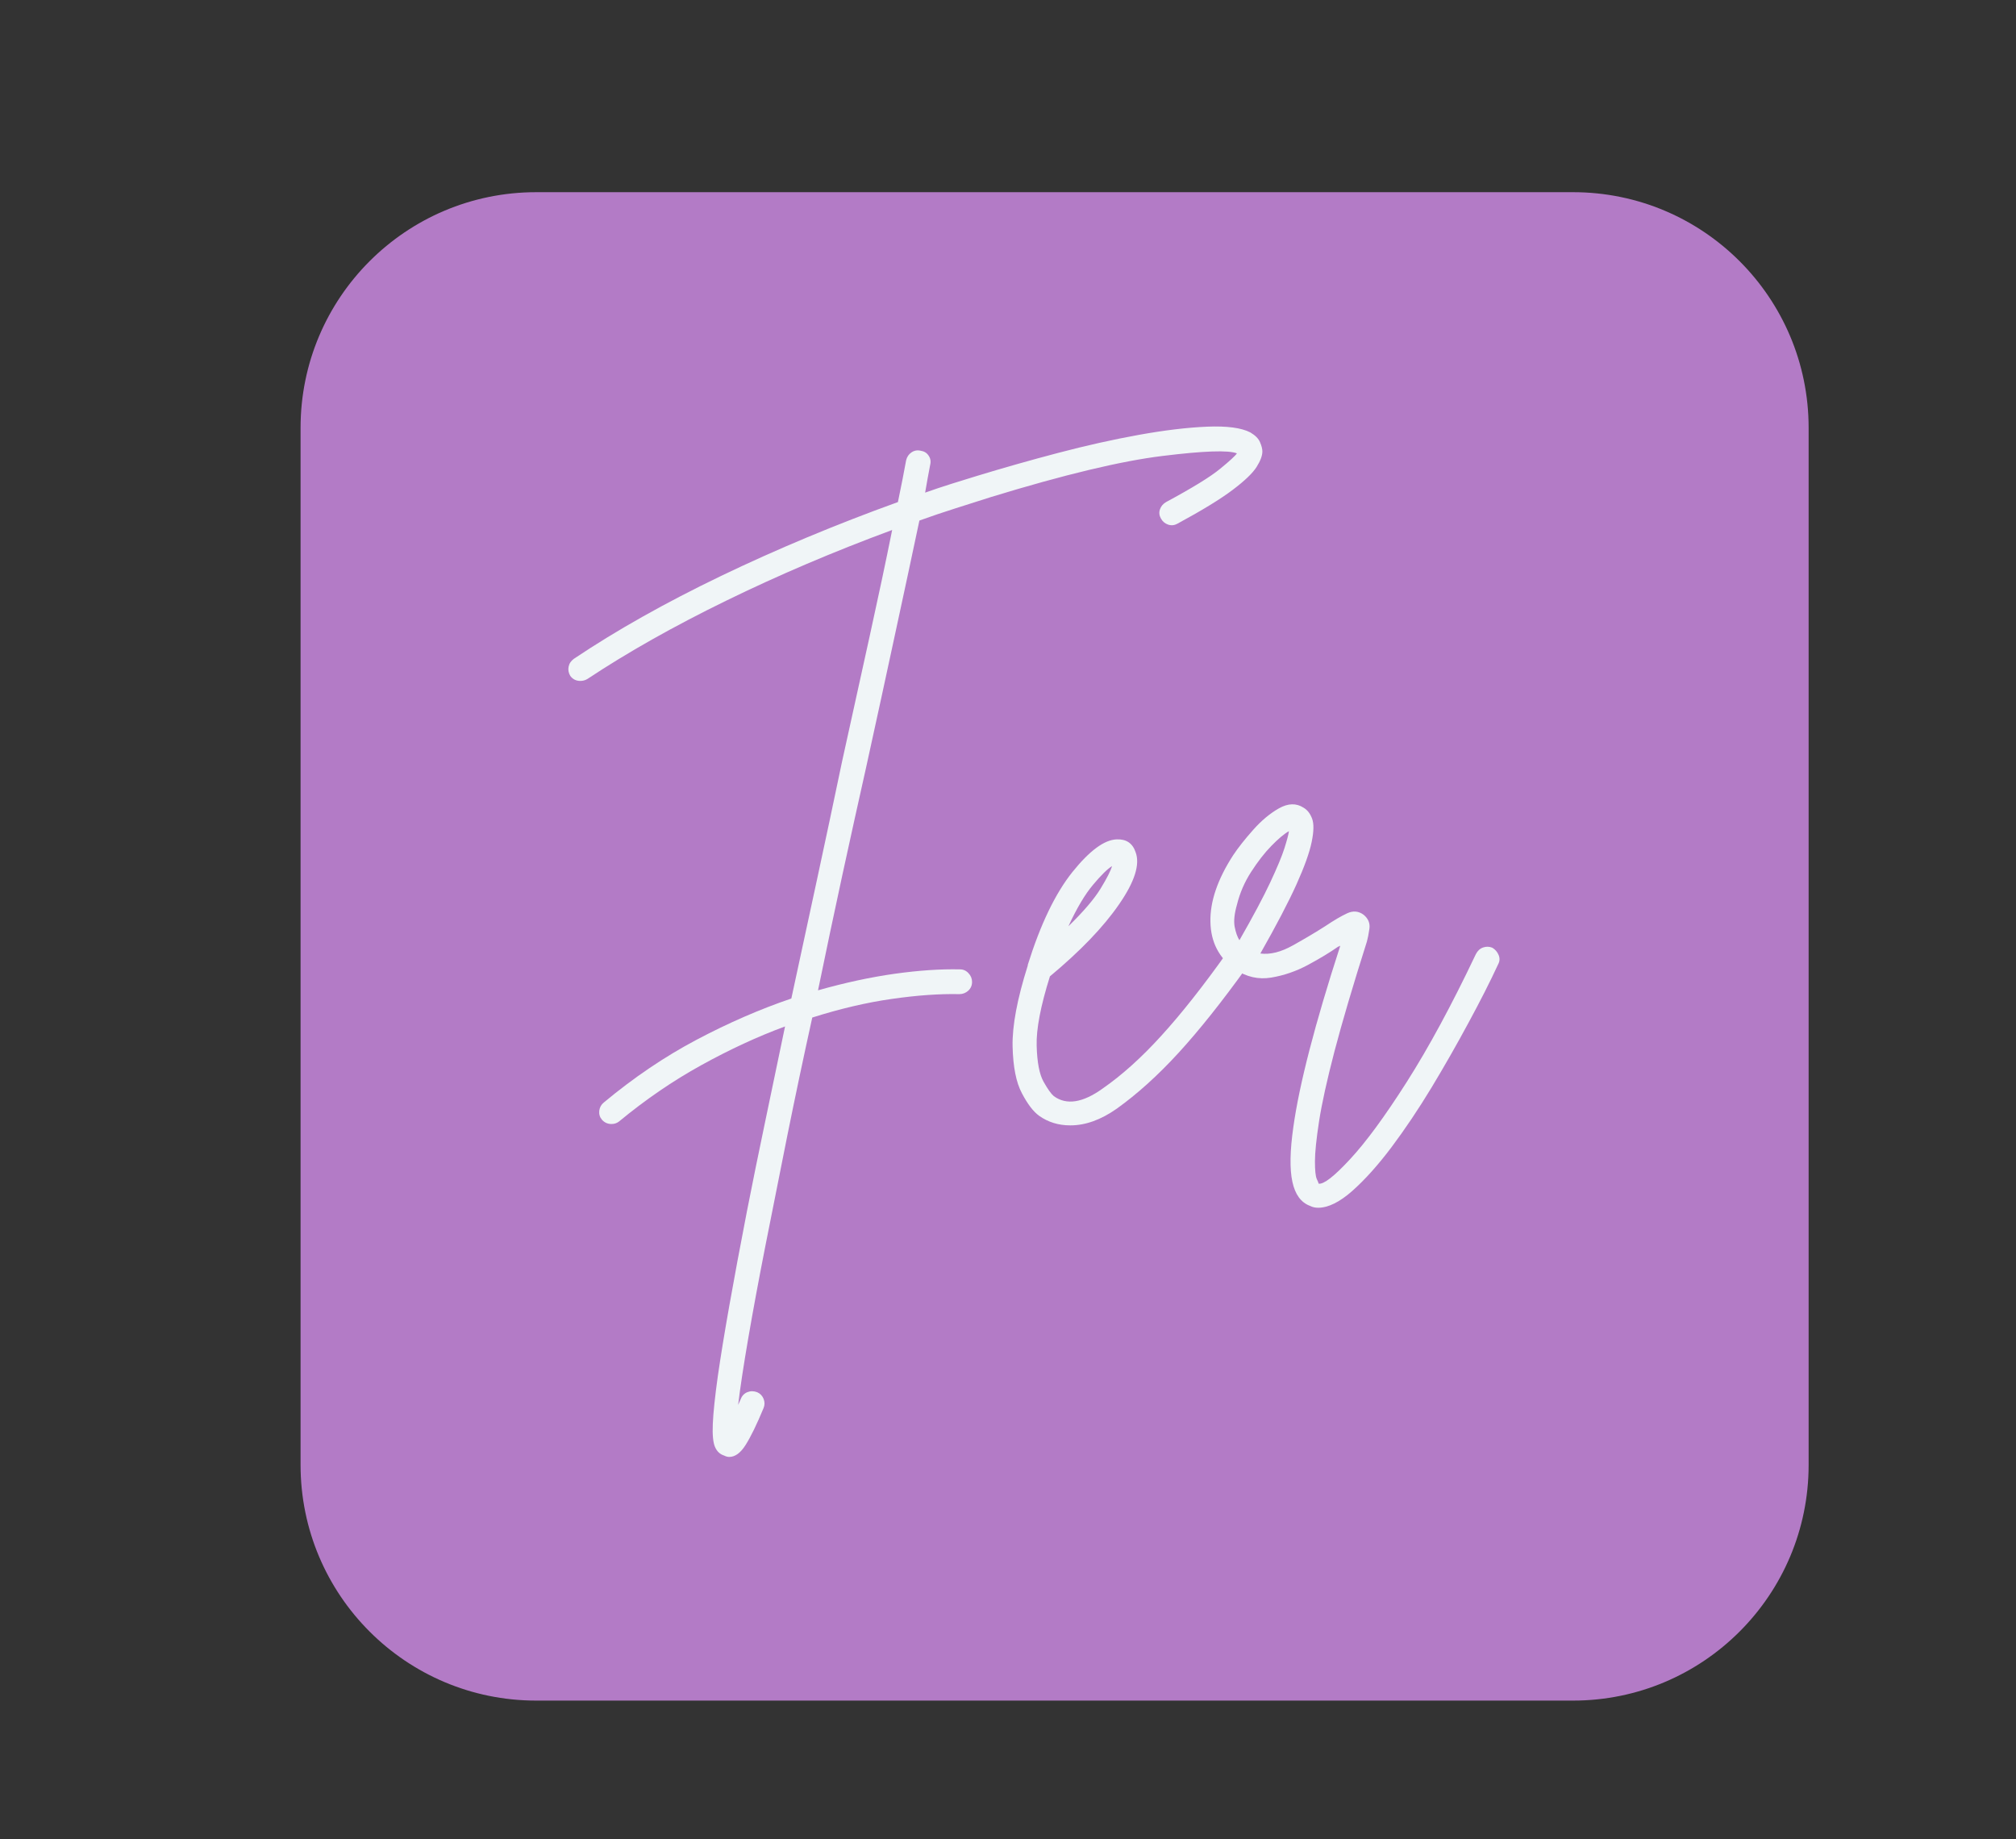 <svg xmlns="http://www.w3.org/2000/svg" xmlns:xlink="http://www.w3.org/1999/xlink" width="307" zoomAndPan="magnify" viewBox="0 0 230.25 210" height="280" preserveAspectRatio="xMidYMid meet" version="1.0"><rect x="0" y="0" width="230.25" height="210" fill="#333333" stroke="none"/><defs><g/><clipPath id="de4cc03ff6"><path d="M 34.328 21.945 L 206.566 21.945 L 206.566 194.184 L 34.328 194.184 Z M 34.328 21.945 " clip-rule="nonzero"/></clipPath><clipPath id="f217209a86"><path d="M 61.242 21.945 L 179.656 21.945 C 194.52 21.945 206.566 33.992 206.566 48.855 L 206.566 167.27 C 206.566 182.133 194.52 194.184 179.656 194.184 L 61.242 194.184 C 46.379 194.184 34.328 182.133 34.328 167.27 L 34.328 48.855 C 34.328 33.992 46.379 21.945 61.242 21.945 Z M 61.242 21.945 " clip-rule="nonzero"/></clipPath></defs><g clip-path="url(#de4cc03ff6)"><g clip-path="url(#f217209a86)"><path fill="#b37bc6" d="M 34.328 21.945 L 206.566 21.945 L 206.566 194.184 L 34.328 194.184 Z M 34.328 21.945 " fill-opacity="1" fill-rule="nonzero"/></g></g><g fill="#f0f5f7" fill-opacity="1"><g transform="translate(61.286, 124.658)"><g><path d="M 81.516 -75.281 C 82.086 -74.945 82.457 -74.57 82.625 -74.156 C 82.801 -73.75 82.891 -73.398 82.891 -73.109 C 82.891 -72.629 82.672 -72.039 82.234 -71.344 C 81.797 -70.645 80.891 -69.773 79.516 -68.734 C 78.141 -67.691 76.031 -66.398 73.188 -64.859 C 72.852 -64.672 72.504 -64.633 72.141 -64.75 C 71.773 -64.875 71.5 -65.102 71.312 -65.438 C 71.113 -65.781 71.07 -66.129 71.188 -66.484 C 71.312 -66.848 71.547 -67.129 71.891 -67.328 C 74.922 -68.961 76.977 -70.227 78.062 -71.125 C 79.156 -72.02 79.797 -72.609 79.984 -72.891 C 79.023 -73.273 76.191 -73.176 71.484 -72.594 C 66.773 -72.02 60.25 -70.457 51.906 -67.906 C 50.508 -67.469 49.133 -67.031 47.781 -66.594 C 46.426 -66.164 45.07 -65.707 43.719 -65.219 C 42.945 -61.551 42.039 -57.316 41 -52.516 C 39.969 -47.711 38.848 -42.562 37.641 -37.062 C 36.773 -33.195 35.867 -29.094 34.922 -24.75 C 33.984 -20.414 33.055 -16.023 32.141 -11.578 C 35.234 -12.453 38.156 -13.082 40.906 -13.469 C 43.656 -13.852 46.141 -14.02 48.359 -13.969 C 48.742 -13.969 49.066 -13.82 49.328 -13.531 C 49.598 -13.25 49.734 -12.914 49.734 -12.531 C 49.734 -12.133 49.586 -11.801 49.297 -11.531 C 49.004 -11.27 48.664 -11.141 48.281 -11.141 C 46.008 -11.191 43.438 -11.008 40.562 -10.594 C 37.695 -10.188 34.672 -9.477 31.484 -8.469 C 30.473 -3.883 29.52 0.625 28.625 5.062 C 27.738 9.508 26.906 13.695 26.125 17.625 C 25.352 21.562 24.703 25.07 24.172 28.156 C 23.641 31.25 23.254 33.785 23.016 35.766 C 23.117 35.523 23.219 35.305 23.312 35.109 C 23.457 34.723 23.707 34.457 24.062 34.312 C 24.426 34.164 24.801 34.164 25.188 34.312 C 25.531 34.457 25.773 34.707 25.922 35.062 C 26.066 35.426 26.066 35.781 25.922 36.125 C 25.141 38.008 24.457 39.41 23.875 40.328 C 23.301 41.242 22.676 41.703 22 41.703 C 21.812 41.703 21.617 41.648 21.422 41.547 C 20.941 41.398 20.594 41.07 20.375 40.562 C 20.156 40.062 20.07 39.18 20.125 37.922 C 20.176 36.672 20.367 34.844 20.703 32.438 C 21.328 28.094 22.438 21.816 24.031 13.609 C 24.656 10.422 25.344 7.039 26.094 3.469 C 26.844 -0.094 27.602 -3.734 28.375 -7.453 C 25.238 -6.297 22.051 -4.82 18.812 -3.031 C 15.582 -1.25 12.445 0.895 9.406 3.406 C 9.164 3.594 8.879 3.688 8.547 3.688 C 8.109 3.688 7.742 3.52 7.453 3.188 C 7.211 2.895 7.113 2.555 7.156 2.172 C 7.207 1.785 7.379 1.473 7.672 1.234 C 11.098 -1.617 14.633 -4.008 18.281 -5.938 C 21.926 -7.863 25.531 -9.43 29.094 -10.641 C 30.062 -15.129 31.039 -19.664 32.031 -24.25 C 33.02 -28.832 33.973 -33.32 34.891 -37.719 C 36.004 -42.781 37.055 -47.555 38.047 -52.047 C 39.035 -56.535 39.891 -60.566 40.609 -64.141 C 33.953 -61.68 27.629 -58.988 21.641 -56.062 C 15.66 -53.145 10.379 -50.164 5.797 -47.125 C 5.547 -46.977 5.281 -46.906 5 -46.906 C 4.508 -46.906 4.125 -47.098 3.844 -47.484 C 3.645 -47.828 3.582 -48.176 3.656 -48.531 C 3.727 -48.895 3.93 -49.195 4.266 -49.438 C 9.098 -52.676 14.695 -55.828 21.062 -58.891 C 27.438 -61.953 34.172 -64.766 41.266 -67.328 C 41.648 -69.16 41.961 -70.75 42.203 -72.094 C 42.297 -72.488 42.5 -72.789 42.812 -73 C 43.133 -73.219 43.488 -73.281 43.875 -73.188 C 44.258 -73.133 44.555 -72.953 44.766 -72.641 C 44.984 -72.328 45.047 -71.977 44.953 -71.594 C 44.766 -70.625 44.57 -69.562 44.375 -68.406 C 45.344 -68.75 46.32 -69.078 47.312 -69.391 C 48.301 -69.703 49.273 -70.004 50.234 -70.297 C 53.234 -71.211 56.336 -72.094 59.547 -72.938 C 62.754 -73.781 65.828 -74.469 68.766 -75 C 71.711 -75.531 74.316 -75.844 76.578 -75.938 C 78.848 -76.031 80.492 -75.812 81.516 -75.281 Z M 81.516 -75.281 "/></g></g></g><g fill="#f0f5f7" fill-opacity="1"><g transform="translate(117.602, 124.658)"><g><path d="M 24.469 -16.141 C 24.801 -15.953 24.992 -15.66 25.047 -15.266 C 25.098 -14.879 25.023 -14.547 24.828 -14.266 C 21.984 -10.305 19.379 -7.035 17.016 -4.453 C 14.648 -1.867 12.285 0.266 9.922 1.953 C 8.129 3.211 6.367 3.844 4.641 3.844 C 3.285 3.844 2.098 3.477 1.078 2.75 C 0.41 2.27 -0.242 1.41 -0.891 0.172 C -1.547 -1.055 -1.898 -2.836 -1.953 -5.172 C -2.004 -7.516 -1.426 -10.594 -0.219 -14.406 C -0.219 -14.406 -0.219 -14.43 -0.219 -14.484 C 1.227 -19.109 2.926 -22.641 4.875 -25.078 C 6.832 -27.516 8.516 -28.758 9.922 -28.812 C 11.023 -28.863 11.75 -28.379 12.094 -27.359 C 12.625 -25.961 11.992 -23.973 10.203 -21.391 C 8.422 -18.805 5.789 -16.066 2.312 -13.172 C 1.25 -9.797 0.742 -7.156 0.797 -5.25 C 0.848 -3.344 1.113 -1.969 1.594 -1.125 C 2.07 -0.281 2.457 0.258 2.75 0.5 C 4.195 1.562 6.055 1.273 8.328 -0.359 C 10.547 -1.898 12.785 -3.914 15.047 -6.406 C 17.316 -8.895 19.805 -12.047 22.516 -15.859 C 22.754 -16.141 23.066 -16.316 23.453 -16.391 C 23.836 -16.461 24.176 -16.379 24.469 -16.141 Z M 9.406 -25.766 C 8.875 -25.43 8.148 -24.719 7.234 -23.625 C 6.316 -22.539 5.379 -20.961 4.422 -18.891 C 6.148 -20.578 7.375 -22.008 8.094 -23.188 C 8.82 -24.375 9.258 -25.234 9.406 -25.766 Z M 9.406 -25.766 "/></g></g></g><g fill="#f0f5f7" fill-opacity="1"><g transform="translate(138.666, 124.658)"><g><path d="M 31.781 -16.438 C 32.113 -16.238 32.352 -15.957 32.5 -15.594 C 32.645 -15.238 32.625 -14.891 32.438 -14.547 C 31.52 -12.566 30.395 -10.348 29.062 -7.891 C 27.738 -5.43 26.328 -2.957 24.828 -0.469 C 23.328 2.008 21.805 4.273 20.266 6.328 C 18.723 8.379 17.227 10.047 15.781 11.328 C 14.332 12.609 13.031 13.25 11.875 13.25 C 11.531 13.25 11.219 13.176 10.938 13.031 C 9.914 12.645 9.25 11.727 8.938 10.281 C 8.625 8.832 8.66 6.754 9.047 4.047 C 9.723 -0.816 11.508 -7.719 14.406 -16.656 C 14.352 -16.656 14.316 -16.641 14.297 -16.609 C 14.273 -16.586 14.238 -16.578 14.188 -16.578 C 13.219 -15.898 12.055 -15.195 10.703 -14.469 C 9.359 -13.75 7.961 -13.27 6.516 -13.031 C 5.066 -12.789 3.691 -13.102 2.391 -13.969 C 0.555 -15.27 -0.379 -17.078 -0.422 -19.391 C -0.473 -21.711 0.391 -24.25 2.172 -27 C 2.754 -27.875 3.516 -28.836 4.453 -29.891 C 5.391 -30.953 6.375 -31.773 7.406 -32.359 C 8.445 -32.941 9.379 -32.969 10.203 -32.438 C 10.641 -32.188 10.969 -31.77 11.188 -31.188 C 11.406 -30.613 11.391 -29.723 11.141 -28.516 C 10.898 -27.316 10.32 -25.703 9.406 -23.672 C 8.488 -21.641 7.113 -19.008 5.281 -15.781 C 6.395 -15.633 7.641 -15.945 9.016 -16.719 C 10.391 -17.488 11.609 -18.211 12.672 -18.891 C 13.68 -19.566 14.523 -20.062 15.203 -20.375 C 15.879 -20.688 16.504 -20.629 17.078 -20.203 C 17.609 -19.766 17.828 -19.227 17.734 -18.594 C 17.641 -17.969 17.547 -17.488 17.453 -17.156 C 15.859 -12.133 14.625 -7.957 13.75 -4.625 C 12.883 -1.301 12.297 1.367 11.984 3.391 C 11.672 5.422 11.516 6.941 11.516 7.953 C 11.516 8.973 11.582 9.641 11.719 9.953 C 11.863 10.266 11.938 10.445 11.938 10.5 C 12.52 10.594 13.719 9.66 15.531 7.703 C 17.344 5.754 19.5 2.816 22 -1.109 C 24.508 -5.047 27.141 -9.91 29.891 -15.703 C 30.086 -16.086 30.363 -16.344 30.719 -16.469 C 31.082 -16.594 31.438 -16.582 31.781 -16.438 Z M 2.609 -21.359 C 2.316 -20.336 2.227 -19.5 2.344 -18.844 C 2.469 -18.195 2.648 -17.68 2.891 -17.297 C 4.441 -20.004 5.613 -22.203 6.406 -23.891 C 7.195 -25.578 7.738 -26.879 8.031 -27.797 C 8.32 -28.711 8.492 -29.363 8.547 -29.75 C 8.016 -29.457 7.348 -28.898 6.547 -28.078 C 5.754 -27.266 4.984 -26.273 4.234 -25.109 C 3.484 -23.953 2.941 -22.703 2.609 -21.359 Z M 2.609 -21.359 "/></g></g></g></svg>